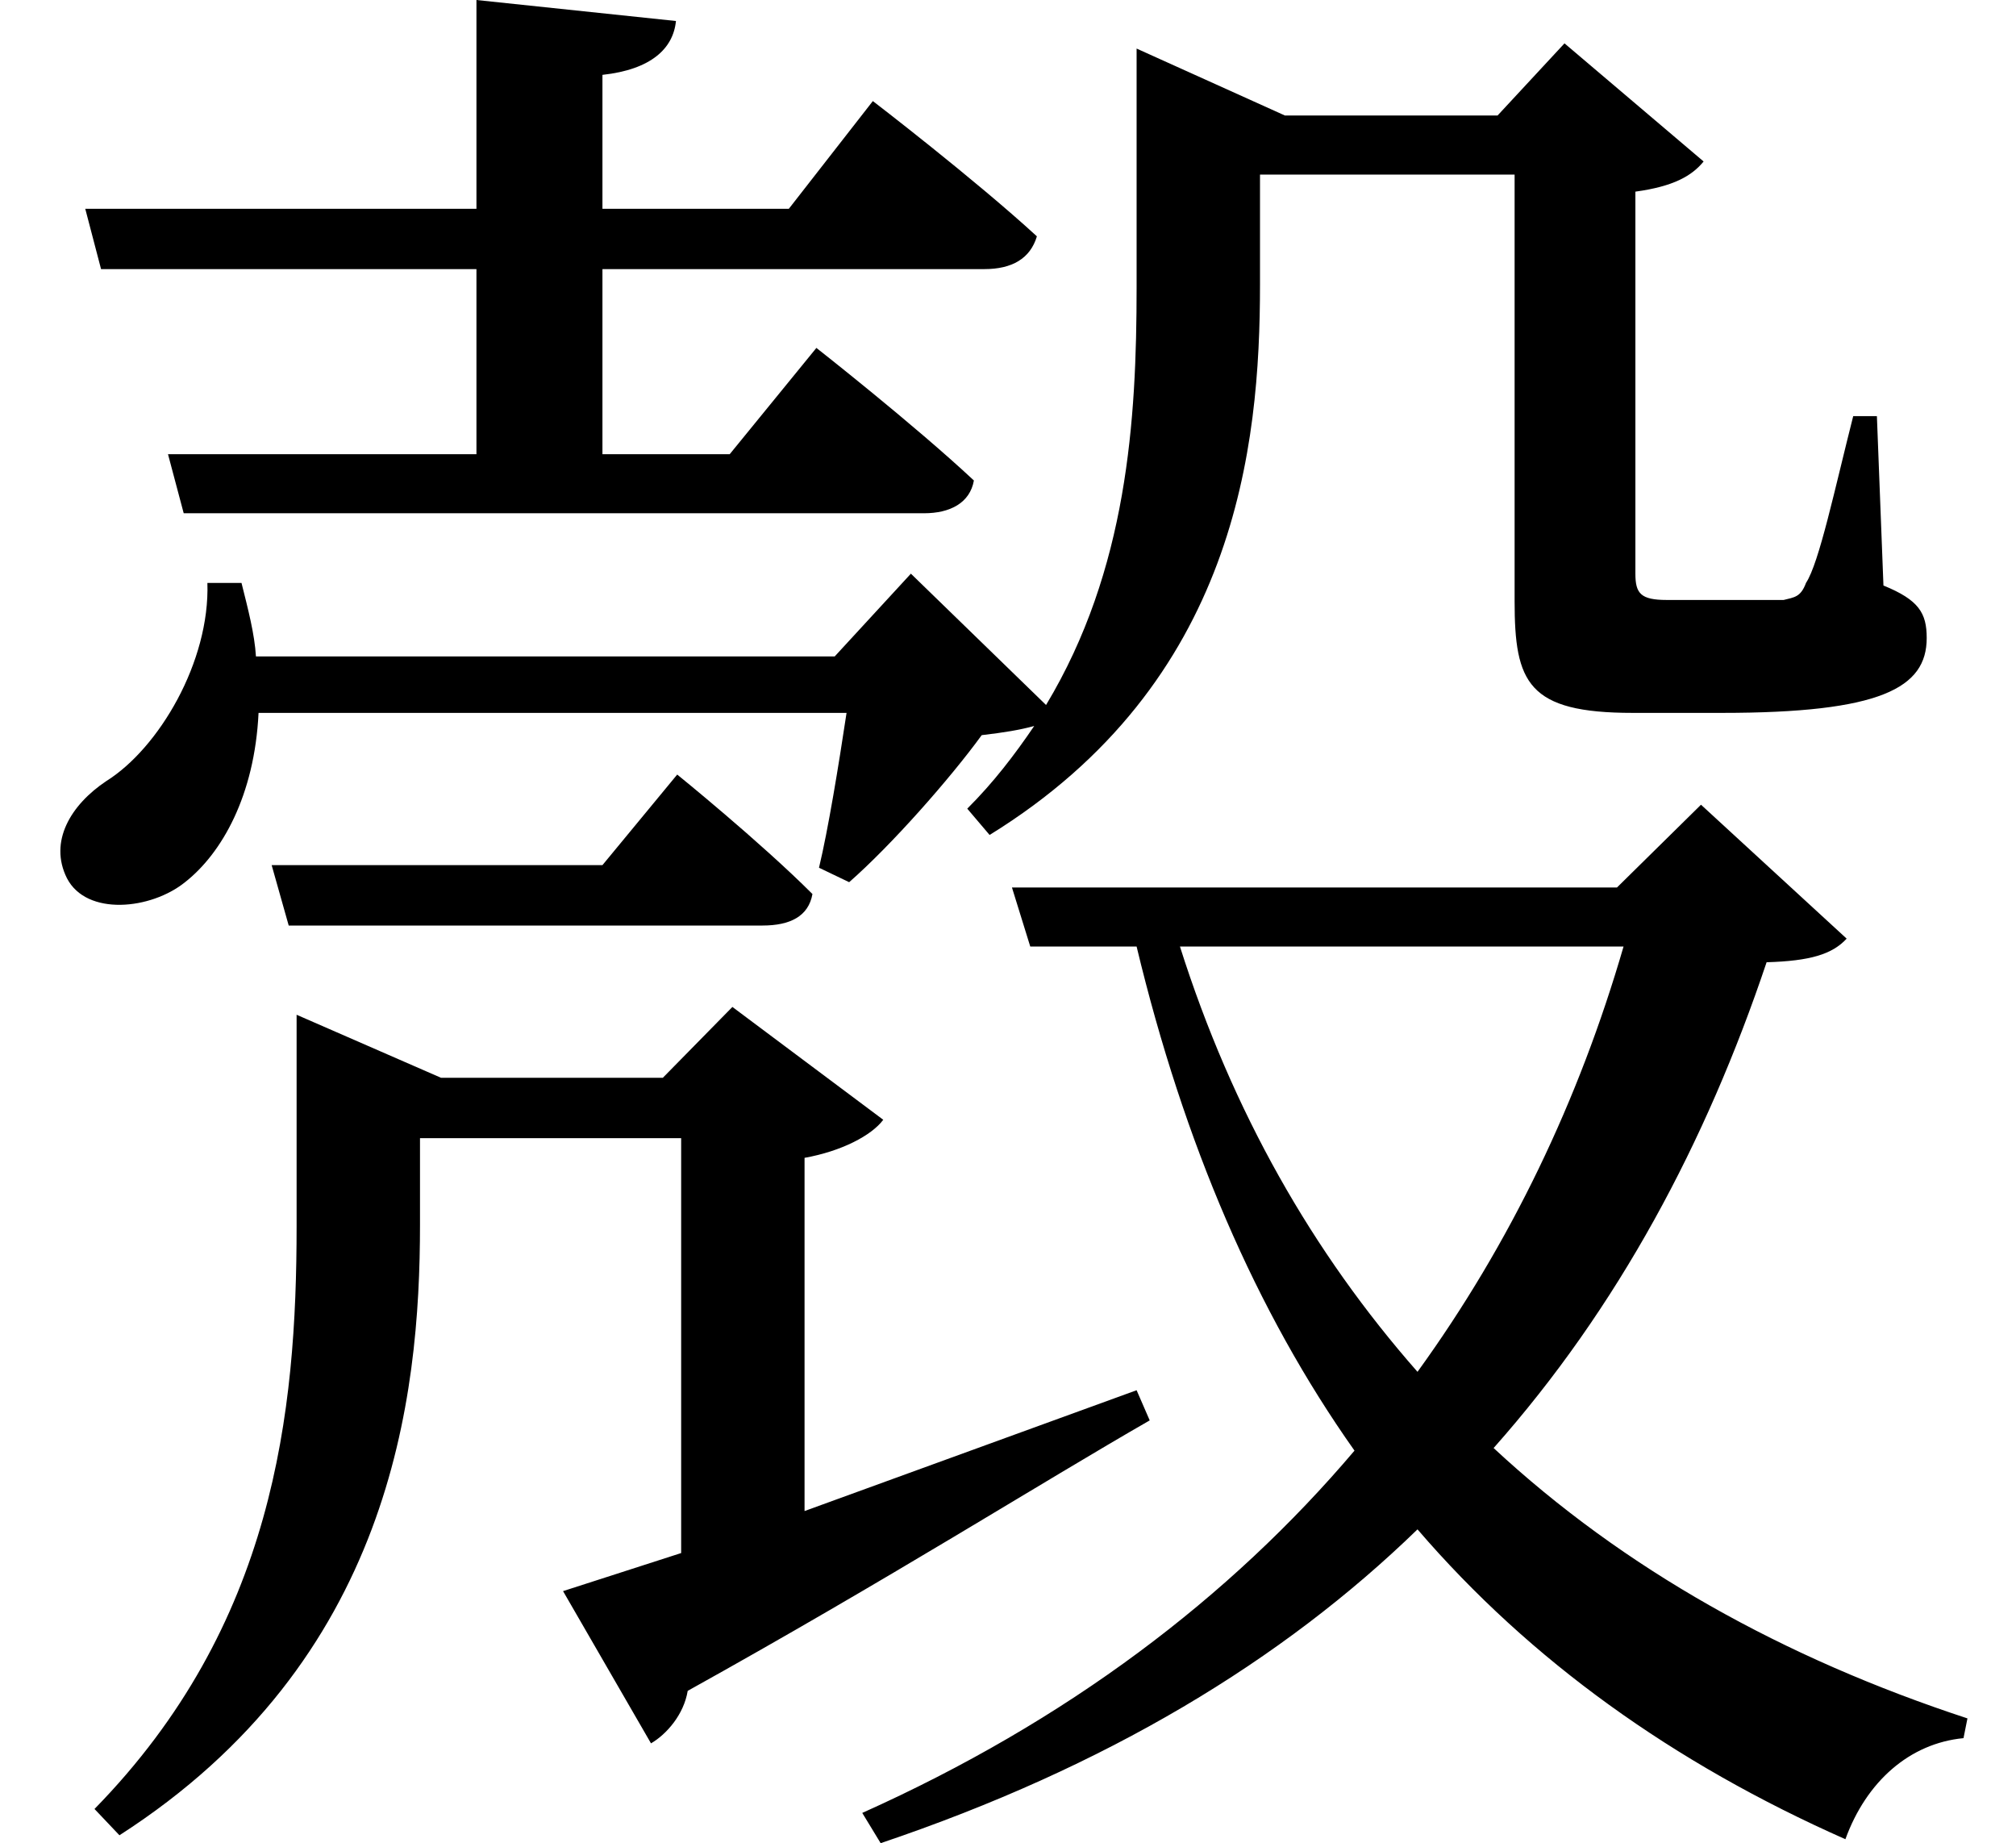 <svg height="21.938" viewBox="0 0 24 21.938" width="24" xmlns="http://www.w3.org/2000/svg">
<path d="M3.281,9.75 L3.484,9.031 L9.125,9.031 C9.453,9.031 9.672,9.141 9.719,9.406 C9.094,10.031 8.109,10.828 8.109,10.828 L7.219,9.75 Z M13.578,18.672 L13.578,16.625 C13.578,15.047 13.469,13.266 12.5,11.656 L10.891,13.219 L9.984,12.234 L3.094,12.234 C3.078,12.5 3,12.797 2.922,13.109 L2.516,13.109 C2.547,12.172 1.938,11.141 1.312,10.75 C0.891,10.469 0.625,10.031 0.844,9.594 C1.078,9.141 1.844,9.219 2.25,9.547 C2.688,9.891 3.078,10.578 3.125,11.562 L10.125,11.562 C10.031,10.938 9.906,10.172 9.797,9.719 L10.156,9.547 C10.656,9.984 11.359,10.781 11.734,11.297 C12,11.328 12.188,11.359 12.359,11.406 C12.125,11.062 11.875,10.734 11.562,10.422 L11.828,10.109 C14.766,11.922 15.047,14.734 15.047,16.656 L15.047,17.969 L18.078,17.969 L18.078,12.891 C18.078,11.922 18.234,11.562 19.484,11.562 L20.547,11.562 C22.438,11.562 22.984,11.859 22.984,12.453 C22.984,12.75 22.891,12.906 22.469,13.078 L22.391,15.094 L22.109,15.094 C21.891,14.234 21.703,13.344 21.547,13.109 C21.484,12.938 21.406,12.938 21.281,12.906 C21.172,12.906 20.906,12.906 20.609,12.906 L19.891,12.906 C19.578,12.906 19.516,12.984 19.516,13.219 L19.516,17.766 C19.969,17.828 20.188,17.953 20.328,18.125 L18.672,19.531 L17.875,18.672 L15.344,18.672 L13.578,19.469 Z M6.75,1.109 L7.797,-0.703 C7.984,-0.594 8.188,-0.359 8.234,-0.078 C10.625,1.25 12.453,2.406 13.734,3.141 L13.578,3.5 L9.625,2.062 L9.625,6.266 C10.062,6.344 10.422,6.531 10.562,6.719 L8.766,8.062 L7.938,7.219 L5.297,7.219 L3.578,7.969 L3.578,5.453 C3.578,3.234 3.312,0.703 1.172,-1.484 L1.469,-1.797 C4.703,0.281 5.047,3.406 5.047,5.469 L5.047,6.5 L8.156,6.5 L8.156,1.562 Z M5.719,20.047 L5.719,17.562 L1.062,17.562 L1.25,16.844 L5.719,16.844 L5.719,14.641 L2.047,14.641 L2.234,13.938 L11.047,13.938 C11.359,13.938 11.594,14.062 11.641,14.328 C10.922,15 9.766,15.906 9.766,15.906 L8.734,14.641 L7.219,14.641 L7.219,16.844 L11.766,16.844 C12.094,16.844 12.312,16.969 12.391,17.234 C11.641,17.922 10.438,18.844 10.438,18.844 L9.438,17.562 L7.219,17.562 L7.219,19.156 C7.797,19.219 8.062,19.469 8.094,19.797 Z M19.375,8.781 C18.844,6.953 18.031,5.25 16.922,3.719 C15.672,5.141 14.719,6.812 14.094,8.781 Z M12.094,9.484 L12.312,8.781 L13.578,8.781 C14.141,6.438 15,4.438 16.172,2.781 C14.688,1.031 12.75,-0.438 10.312,-1.531 L10.531,-1.891 C13.219,-0.984 15.312,0.281 16.922,1.844 C18.266,0.281 19.969,-0.938 22.016,-1.844 C22.266,-1.156 22.781,-0.703 23.422,-0.641 L23.469,-0.406 C21.281,0.312 19.375,1.375 17.828,2.812 C19.312,4.484 20.359,6.453 21.078,8.594 C21.594,8.609 21.859,8.688 22.031,8.875 L20.297,10.469 L19.297,9.484 Z" transform="translate(-0.047, 20.047) scale(1, -1)"/>
</svg>